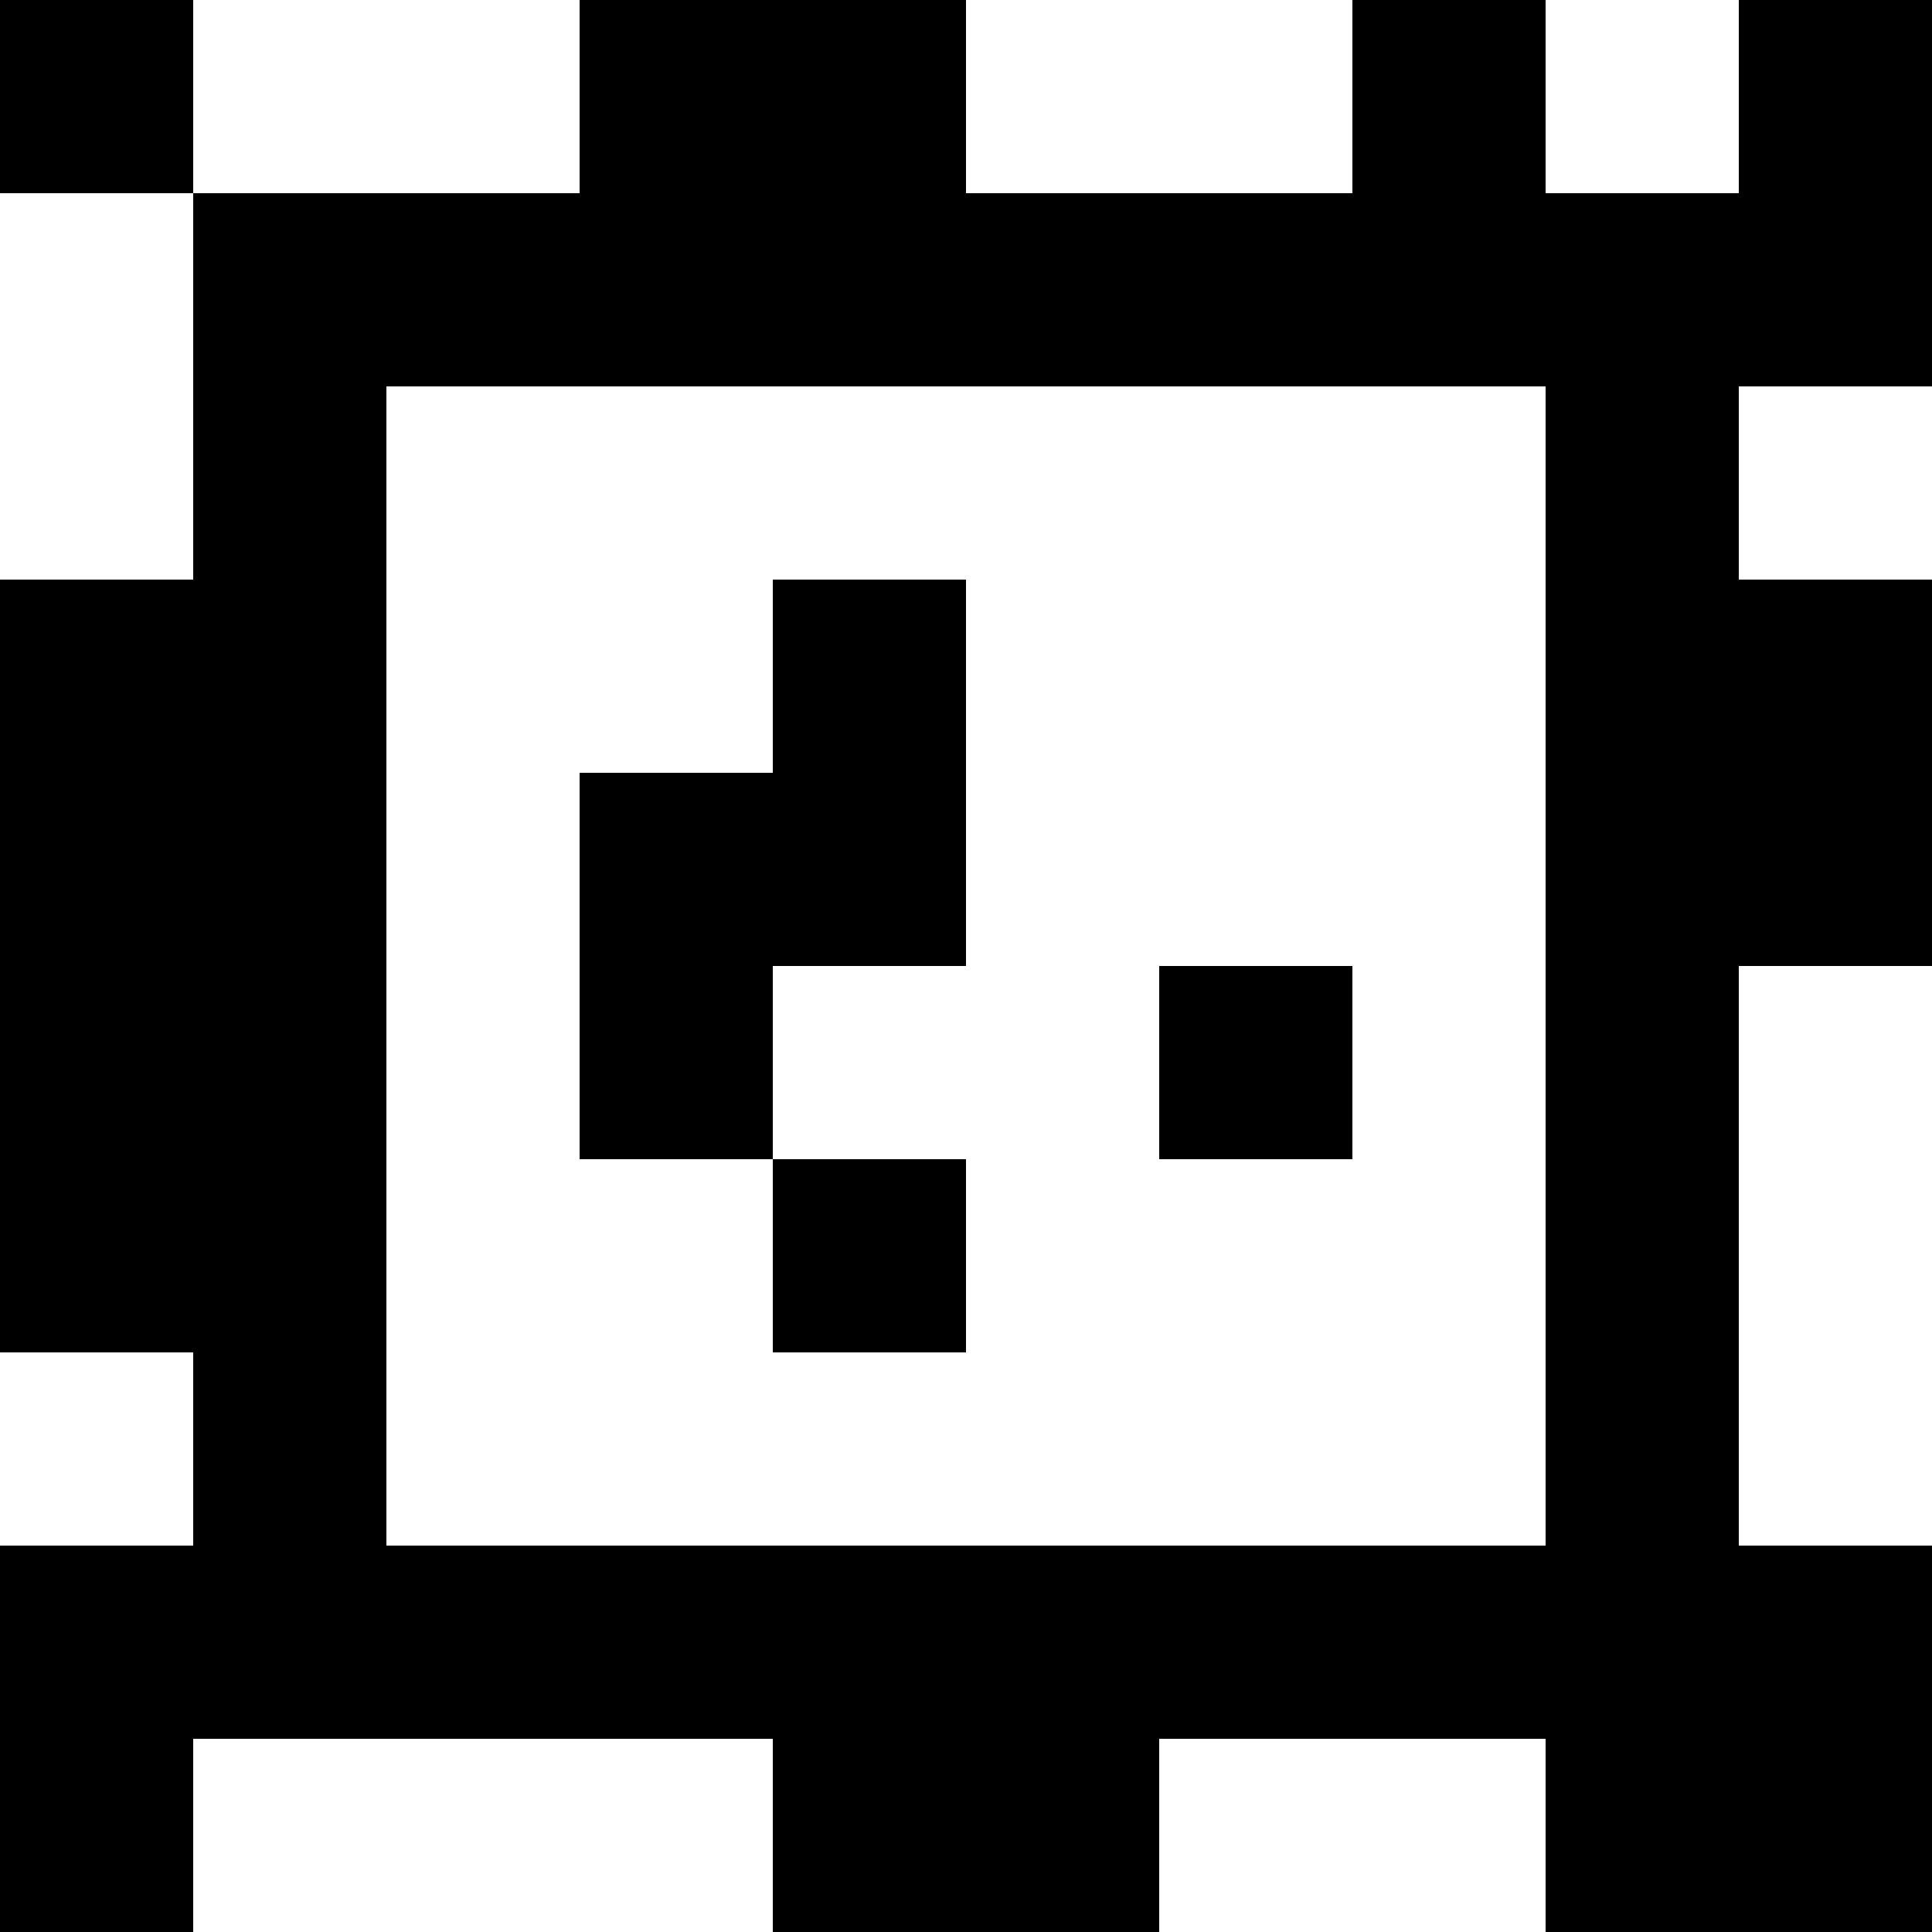 <?xml version="1.0" standalone="yes"?>
<svg xmlns="http://www.w3.org/2000/svg" width="100" height="100">
<rect width="100%" height="100%" fill="#808080" stroke="none"/>
<path style="fill:#000000; stroke:none;" d="M0 0L0 10L10 10L10 30L0 30L0 70L10 70L10 80L0 80L0 100L10 100L10 90L40 90L40 100L60 100L60 90L80 90L80 100L100 100L100 80L90 80L90 50L100 50L100 30L90 30L90 20L100 20L100 0L90 0L90 10L80 10L80 0L70 0L70 10L50 10L50 0L30 0L30 10L10 10L10 0L0 0z"/>
<path style="fill:#ffffff; stroke:none;" d="M10 0L10 10L30 10L30 0L10 0M50 0L50 10L70 10L70 0L50 0M80 0L80 10L90 10L90 0L80 0M0 10L0 30L10 30L10 10L0 10M20 20L20 80L80 80L80 20L20 20M90 20L90 30L100 30L100 20L90 20z"/>
<path style="fill:#000000; stroke:none;" d="M40 30L40 40L30 40L30 60L40 60L40 70L50 70L50 60L40 60L40 50L50 50L50 30L40 30M60 50L60 60L70 60L70 50L60 50z"/>
<path style="fill:#ffffff; stroke:none;" d="M90 50L90 80L100 80L100 50L90 50M0 70L0 80L10 80L10 70L0 70M10 90L10 100L40 100L40 90L10 90M60 90L60 100L80 100L80 90L60 90z"/>
</svg>

